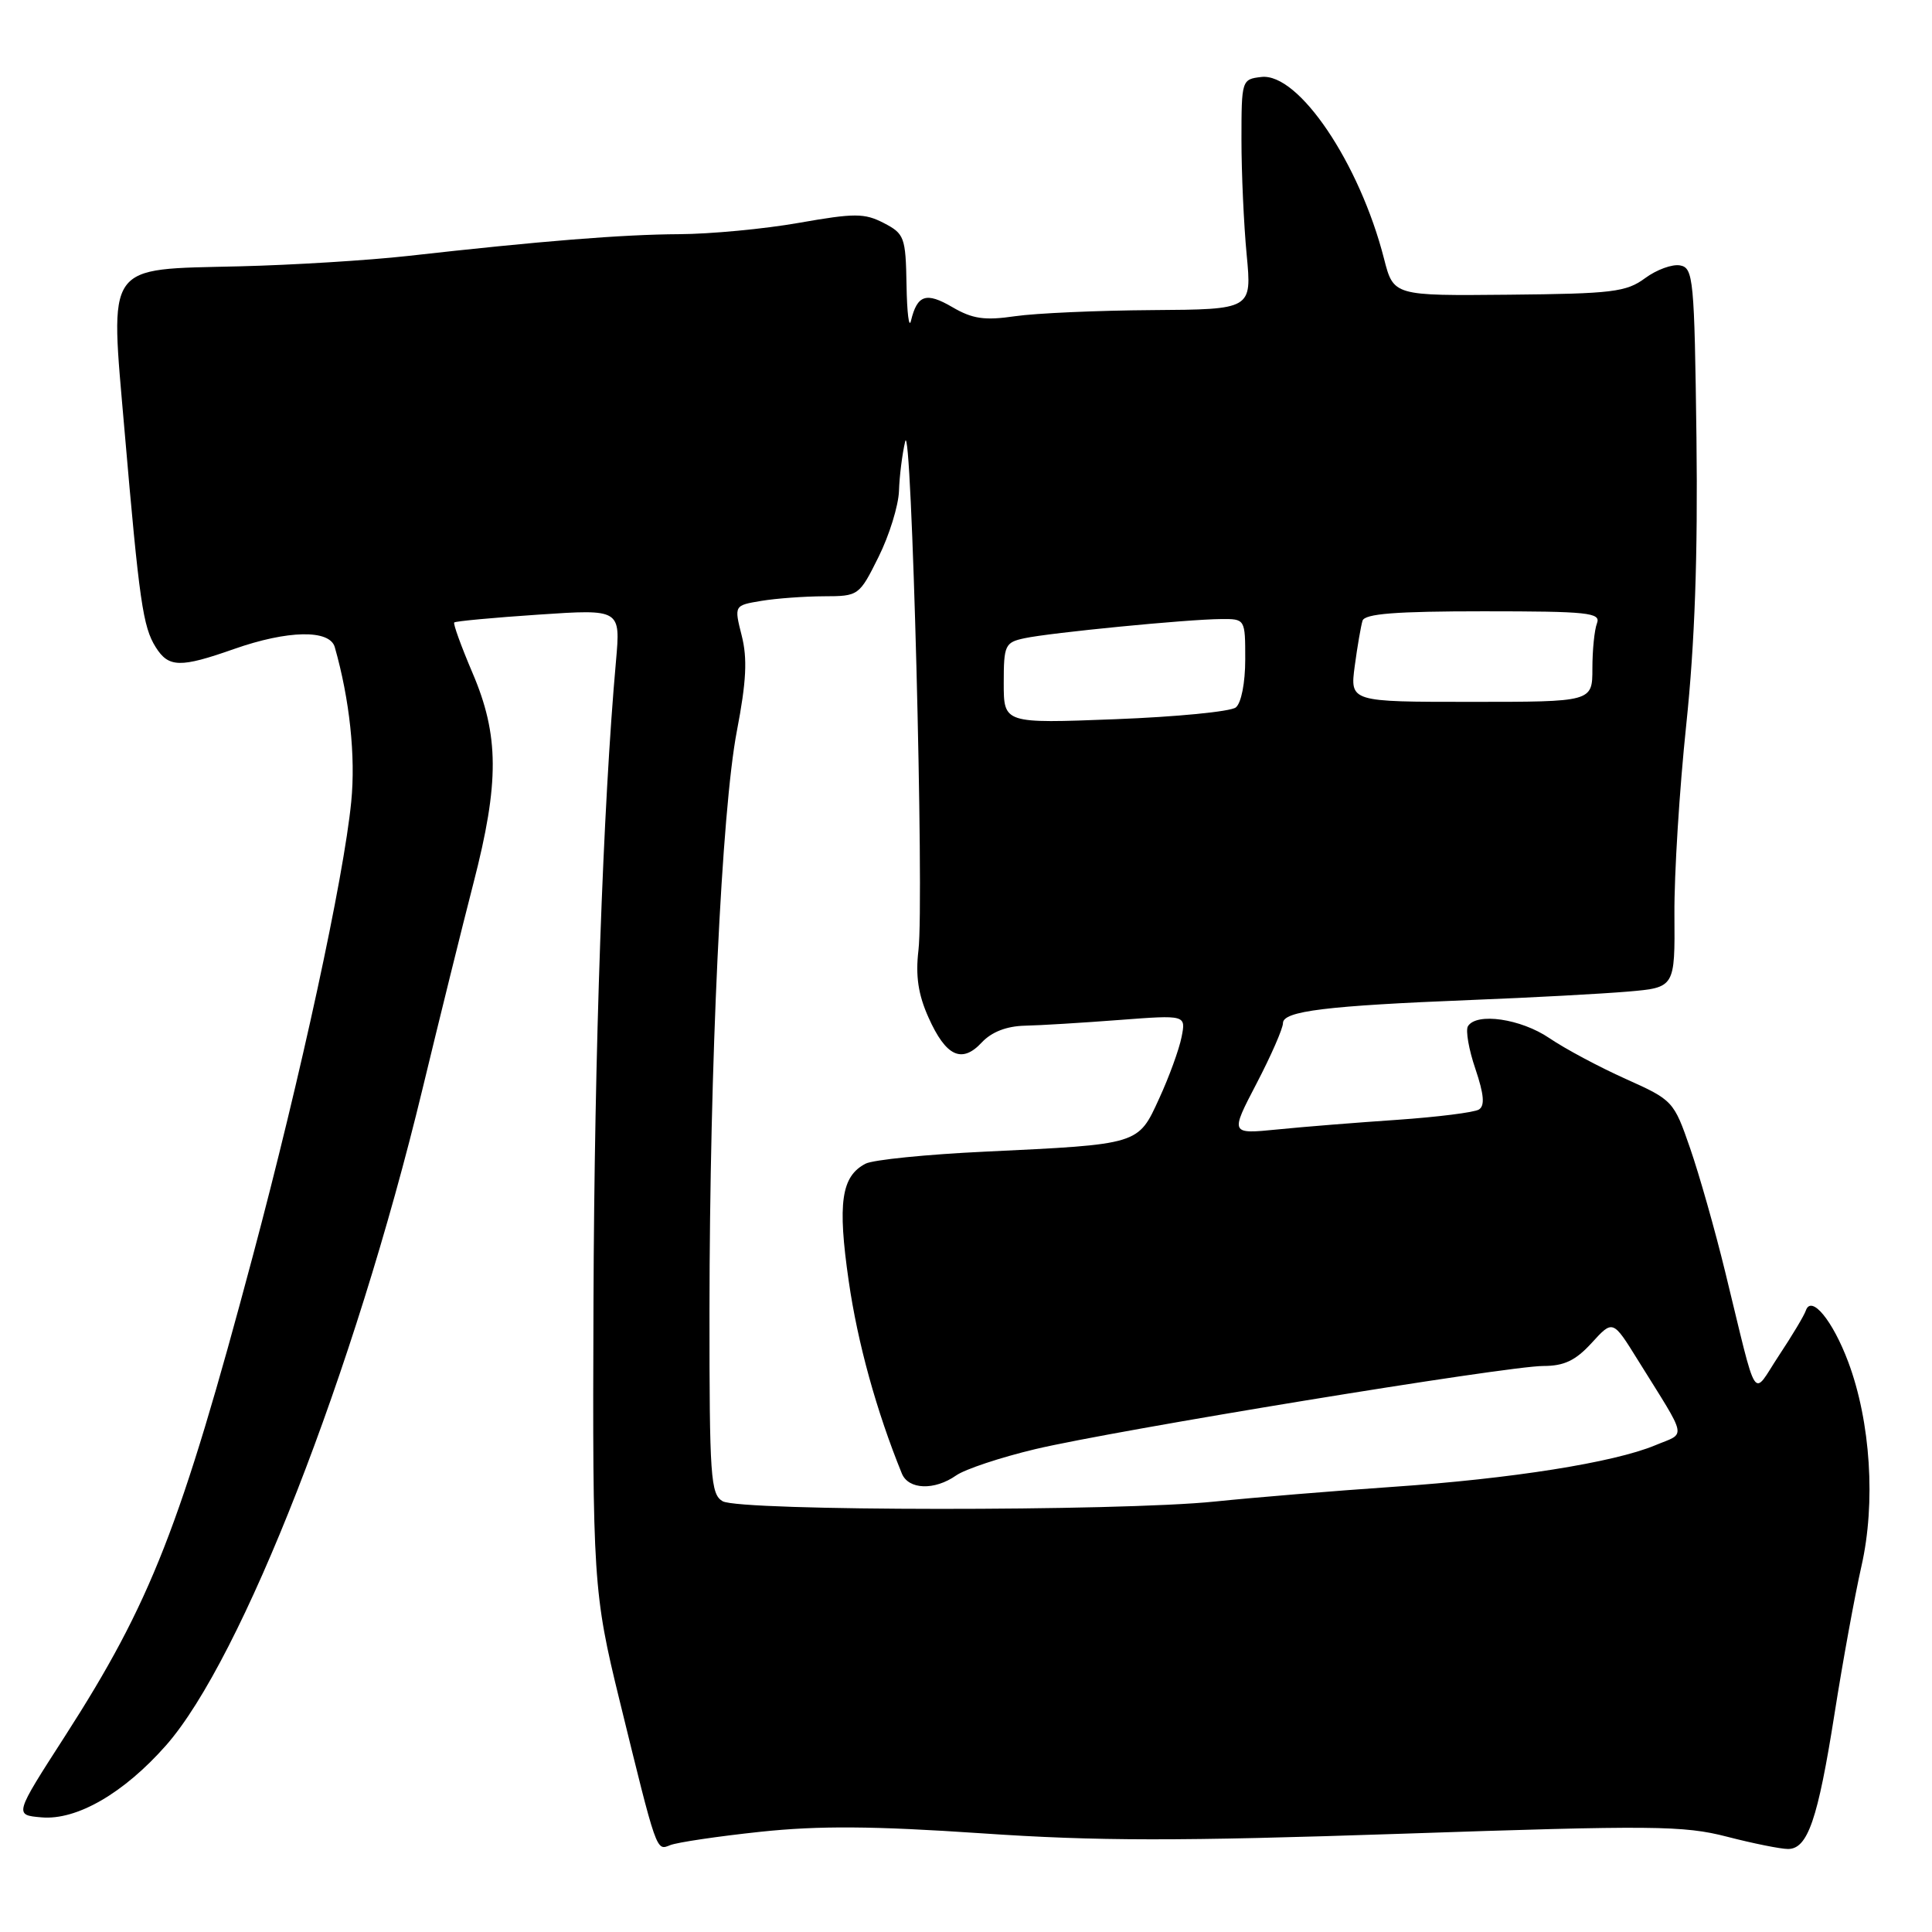 <?xml version="1.0" encoding="UTF-8" standalone="no"?>
<!DOCTYPE svg PUBLIC "-//W3C//DTD SVG 1.1//EN" "http://www.w3.org/Graphics/SVG/1.1/DTD/svg11.dtd" >
<svg xmlns="http://www.w3.org/2000/svg" xmlns:xlink="http://www.w3.org/1999/xlink" version="1.1" viewBox="0 0 256 256">
 <g >
 <path fill="currentColor"
d=" M 100.77 242.72 C 108.53 241.90 115.68 241.95 130.02 242.92 C 145.40 243.97 156.00 243.98 185.75 242.98 C 219.04 241.85 223.10 241.89 228.83 243.37 C 232.31 244.27 235.95 245.00 236.92 245.00 C 239.53 245.00 240.87 241.11 243.08 227.11 C 244.17 220.17 245.78 211.37 246.65 207.53 C 248.56 199.14 247.87 188.41 244.91 180.49 C 242.84 174.96 240.01 171.52 239.28 173.66 C 239.07 174.30 237.47 176.97 235.72 179.61 C 232.07 185.12 233.01 186.58 228.59 168.50 C 227.25 163.00 225.16 155.64 223.95 152.15 C 221.79 145.90 221.67 145.77 215.41 142.96 C 211.91 141.39 207.36 138.96 205.29 137.55 C 201.52 134.99 195.65 134.13 194.51 135.98 C 194.18 136.52 194.62 139.07 195.50 141.64 C 196.64 145.02 196.77 146.52 195.96 147.02 C 195.35 147.40 190.49 148.01 185.17 148.38 C 179.85 148.74 172.69 149.31 169.25 149.66 C 163.00 150.28 163.00 150.28 166.50 143.57 C 168.43 139.87 170.00 136.27 170.00 135.57 C 170.00 133.97 175.72 133.27 195.00 132.50 C 202.97 132.19 212.30 131.68 215.72 131.39 C 221.94 130.85 221.94 130.85 221.87 121.17 C 221.83 115.85 222.54 104.53 223.44 96.00 C 224.57 85.21 224.98 73.67 224.79 58.01 C 224.52 36.95 224.38 35.50 222.63 35.17 C 221.60 34.97 219.51 35.73 217.98 36.86 C 215.49 38.70 213.63 38.92 199.93 39.05 C 184.65 39.20 184.65 39.20 183.39 34.28 C 180.15 21.61 172.06 9.62 167.13 10.20 C 164.54 10.50 164.50 10.61 164.50 18.50 C 164.50 22.90 164.81 29.76 165.19 33.75 C 165.88 41.00 165.88 41.00 152.69 41.09 C 145.44 41.14 137.25 41.50 134.50 41.90 C 130.46 42.49 128.86 42.26 126.18 40.69 C 122.72 38.67 121.54 39.06 120.71 42.50 C 120.45 43.60 120.18 41.47 120.12 37.78 C 120.01 31.42 119.84 30.97 117.10 29.55 C 114.54 28.23 113.25 28.23 105.85 29.53 C 101.26 30.34 94.12 31.01 90.00 31.03 C 82.48 31.07 71.70 31.93 54.00 33.92 C 48.77 34.50 38.75 35.12 31.73 35.29 C 13.77 35.73 14.57 34.58 16.50 57.03 C 18.46 79.77 18.94 83.05 20.63 85.75 C 22.34 88.47 23.87 88.51 31.00 86.00 C 38.14 83.49 43.69 83.39 44.36 85.75 C 46.33 92.66 47.14 100.23 46.54 106.24 C 45.55 116.34 39.86 142.61 33.48 166.50 C 23.94 202.27 20.01 212.32 8.59 230.08 C 1.88 240.50 1.88 240.50 5.50 240.81 C 10.17 241.22 16.41 237.61 22.00 231.27 C 32.04 219.88 46.95 181.71 55.98 144.31 C 58.21 135.07 61.25 122.78 62.74 117.00 C 66.18 103.68 66.15 97.43 62.60 89.14 C 61.11 85.64 60.02 82.64 60.19 82.48 C 60.36 82.31 65.39 81.84 71.37 81.44 C 82.23 80.71 82.23 80.71 81.62 87.61 C 79.90 106.80 78.76 139.26 78.64 172.50 C 78.50 209.26 78.62 211.14 82.08 225.25 C 87.08 245.65 86.94 245.24 88.81 244.49 C 89.74 244.12 95.12 243.32 100.77 242.72 Z  M 95.75 198.92 C 94.16 197.99 94.00 195.70 94.01 173.70 C 94.03 141.08 95.62 107.38 97.64 96.86 C 98.90 90.30 99.05 87.25 98.28 84.22 C 97.27 80.22 97.27 80.22 100.88 79.62 C 102.87 79.29 106.60 79.02 109.16 79.01 C 113.77 79.00 113.85 78.95 116.41 73.80 C 117.83 70.95 119.05 67.01 119.12 65.05 C 119.18 63.10 119.55 60.15 119.94 58.50 C 120.79 54.84 122.48 119.33 121.70 125.91 C 121.30 129.30 121.66 131.77 123.03 134.82 C 125.34 139.99 127.45 140.97 130.09 138.13 C 131.39 136.74 133.37 135.97 135.79 135.91 C 137.83 135.87 143.47 135.52 148.33 135.15 C 157.15 134.48 157.15 134.48 156.56 137.43 C 156.24 139.05 154.91 142.71 153.60 145.55 C 150.79 151.70 151.05 151.62 130.50 152.60 C 122.80 152.96 115.69 153.68 114.70 154.19 C 111.47 155.86 110.96 159.39 112.46 169.75 C 113.64 177.95 116.13 186.97 119.50 195.25 C 120.38 197.40 123.82 197.52 126.70 195.50 C 127.87 194.68 132.59 193.11 137.17 192.02 C 147.81 189.50 199.71 181.00 204.49 181.00 C 207.26 181.00 208.77 180.28 210.91 177.94 C 213.71 174.87 213.71 174.87 217.01 180.19 C 223.73 190.99 223.48 189.77 219.32 191.51 C 213.85 193.79 200.33 195.94 184.50 197.02 C 176.80 197.55 166.22 198.42 161.00 198.96 C 148.28 200.28 98.03 200.25 95.75 198.92 Z  M 133.00 90.51 C 133.00 85.48 133.17 85.12 135.75 84.57 C 139.14 83.84 157.31 82.06 161.75 82.03 C 165.00 82.00 165.00 82.00 165.00 87.38 C 165.00 90.49 164.47 93.17 163.75 93.74 C 163.06 94.29 155.86 94.99 147.75 95.30 C 133.00 95.87 133.00 95.87 133.00 90.51 Z  M 179.51 88.25 C 179.86 85.64 180.33 82.94 180.54 82.25 C 180.84 81.32 184.94 81.00 196.58 81.00 C 210.42 81.00 212.14 81.18 211.61 82.58 C 211.27 83.45 211.00 86.15 211.00 88.58 C 211.00 93.00 211.00 93.00 194.94 93.00 C 178.88 93.00 178.88 93.00 179.51 88.25 Z "/>
</g>
</svg>